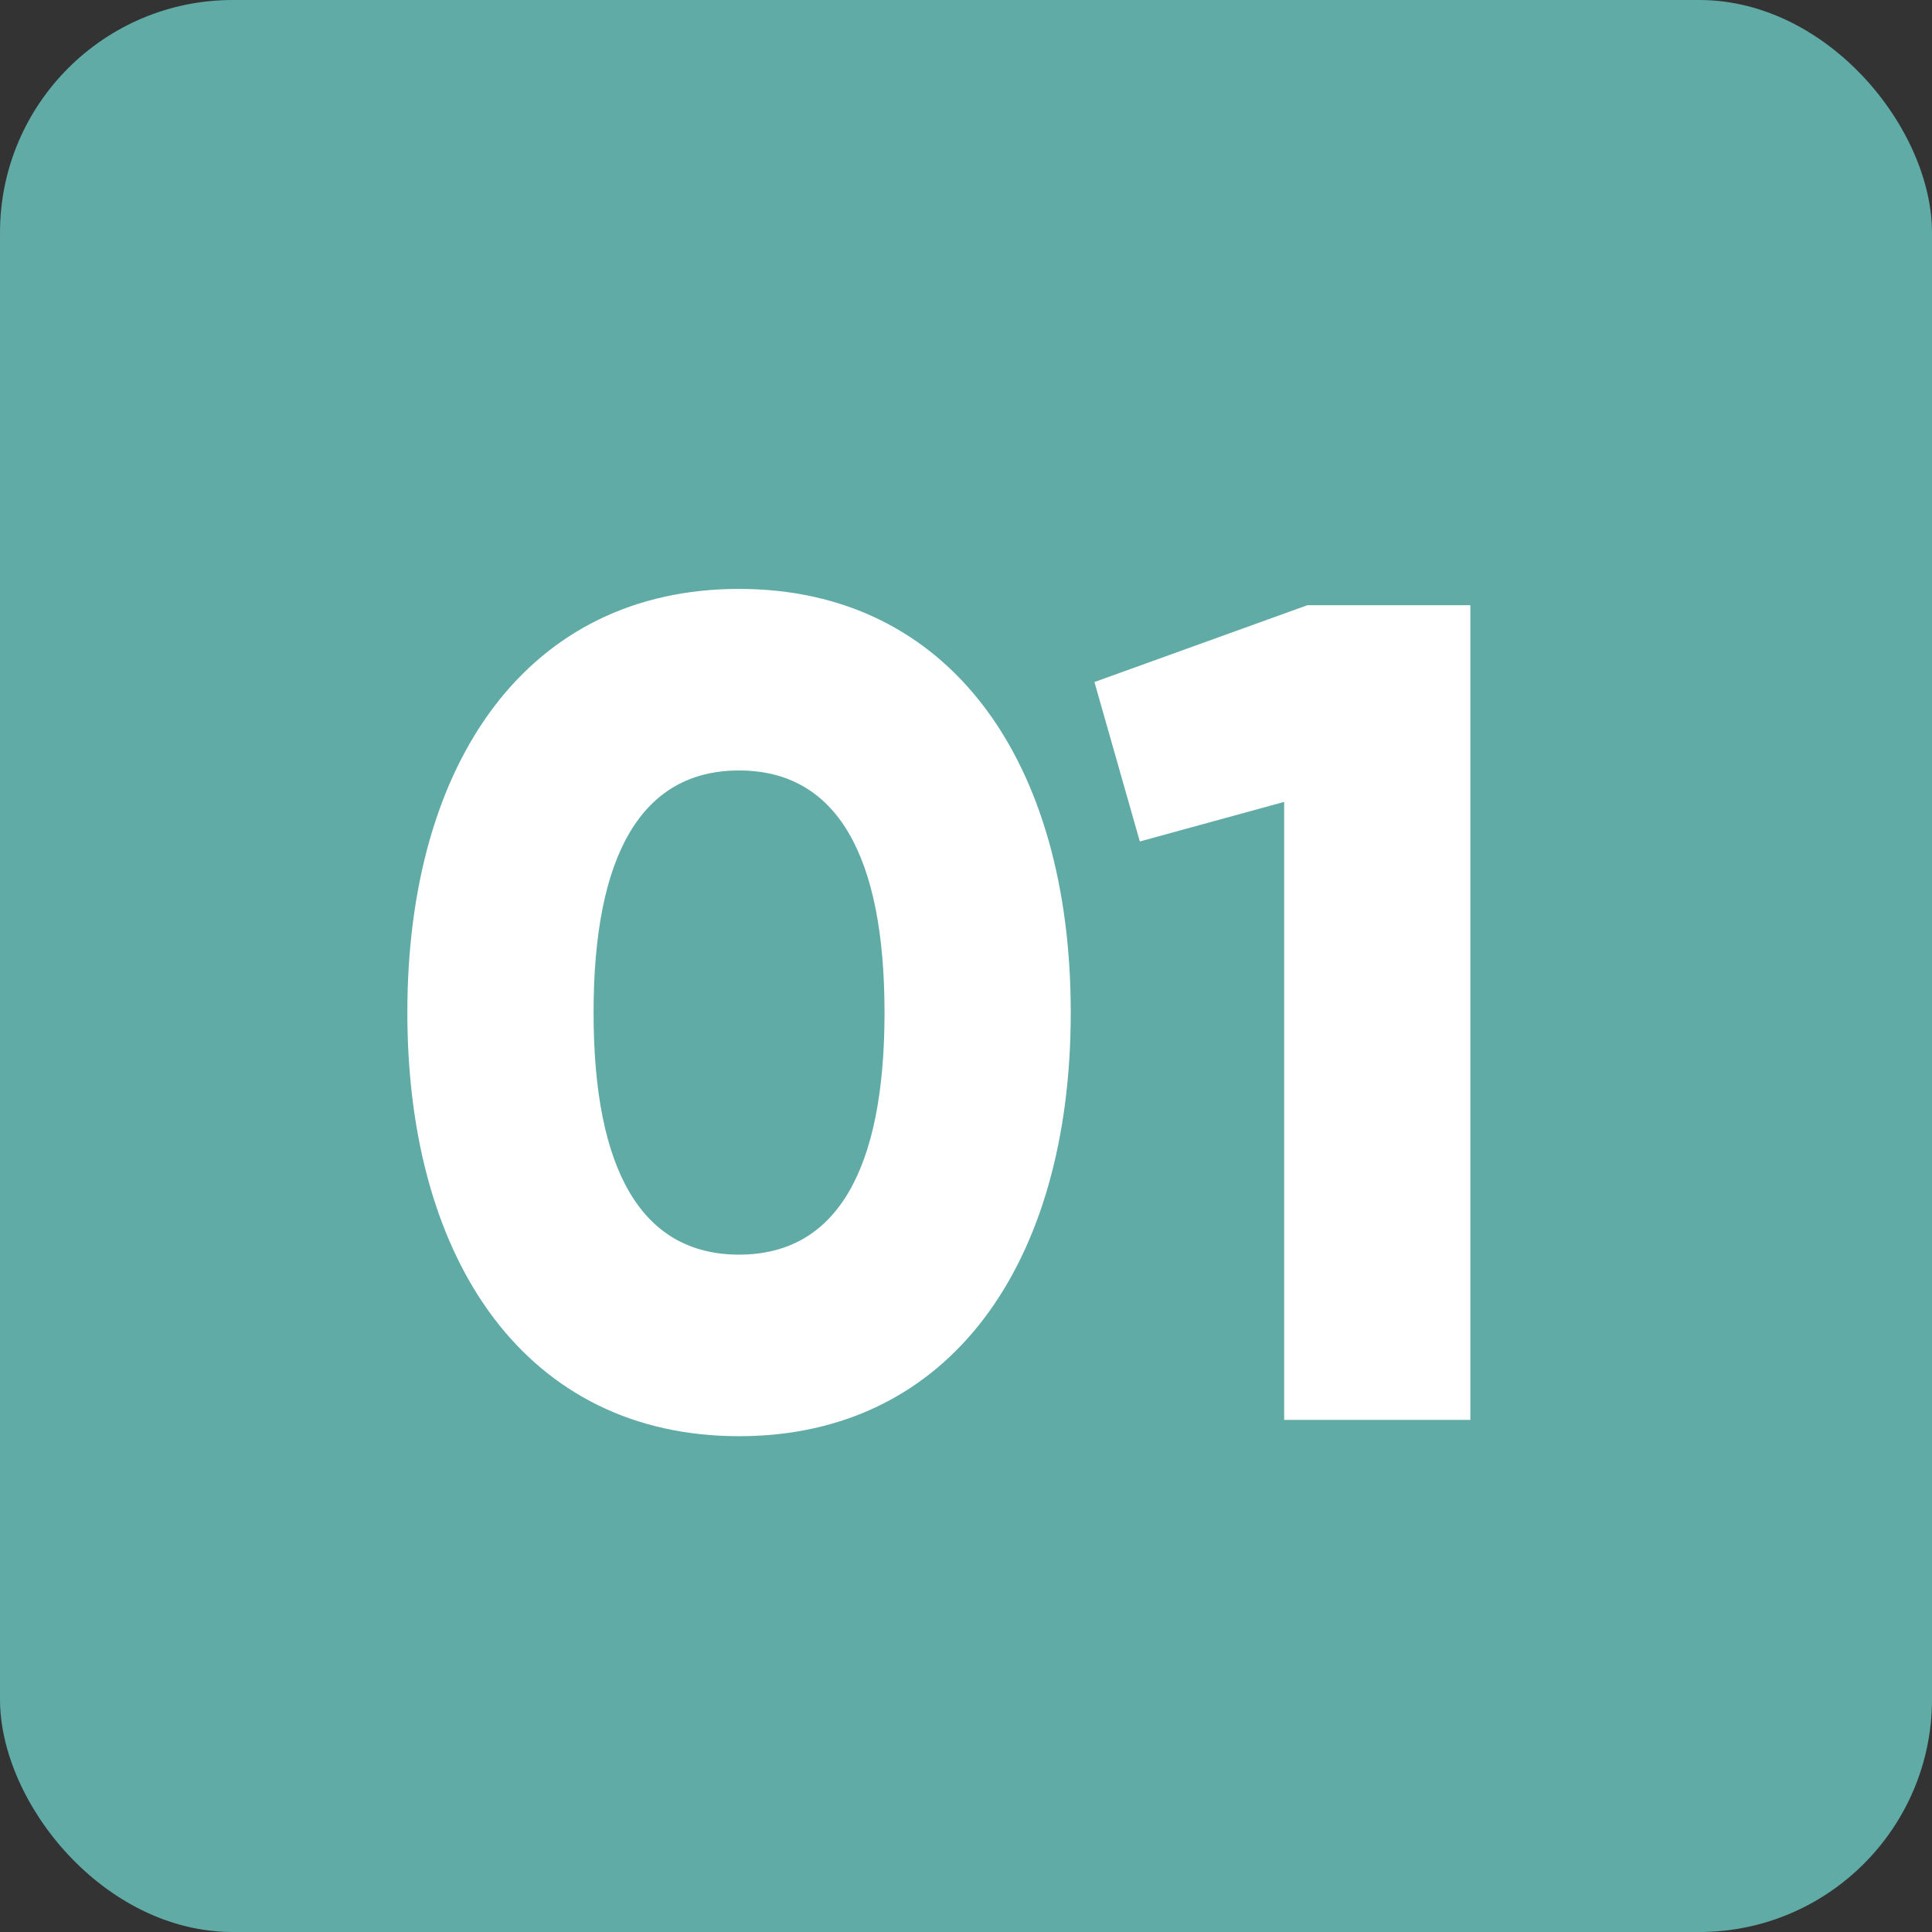 <svg width="83" height="83" viewBox="0 0 83 83" fill="none" xmlns="http://www.w3.org/2000/svg">
<rect x="0" y="0" width="83" height="83" fill="#333333" stroke="none"/>
<rect width="83" height="83" rx="10" fill="#61ABA7"/>
<path d="M31.75 61.7C22.7 61.7 17.5 54.3 17.5 43.5C17.5 32.7 22.7 25.3 31.75 25.3C40.8 25.3 46 32.7 46 43.5C46 54.3 40.8 61.7 31.75 61.7ZM31.75 53.9C35.95 53.9 38 50.25 38 43.5C38 36.75 35.95 33.1 31.75 33.1C27.55 33.1 25.5 36.75 25.5 43.5C25.5 50.25 27.55 53.9 31.75 53.9ZM56.168 26H63.168V61H55.168V34.45L48.968 36.15L47.018 29.3L56.168 26Z" fill="white"/>
</svg>
